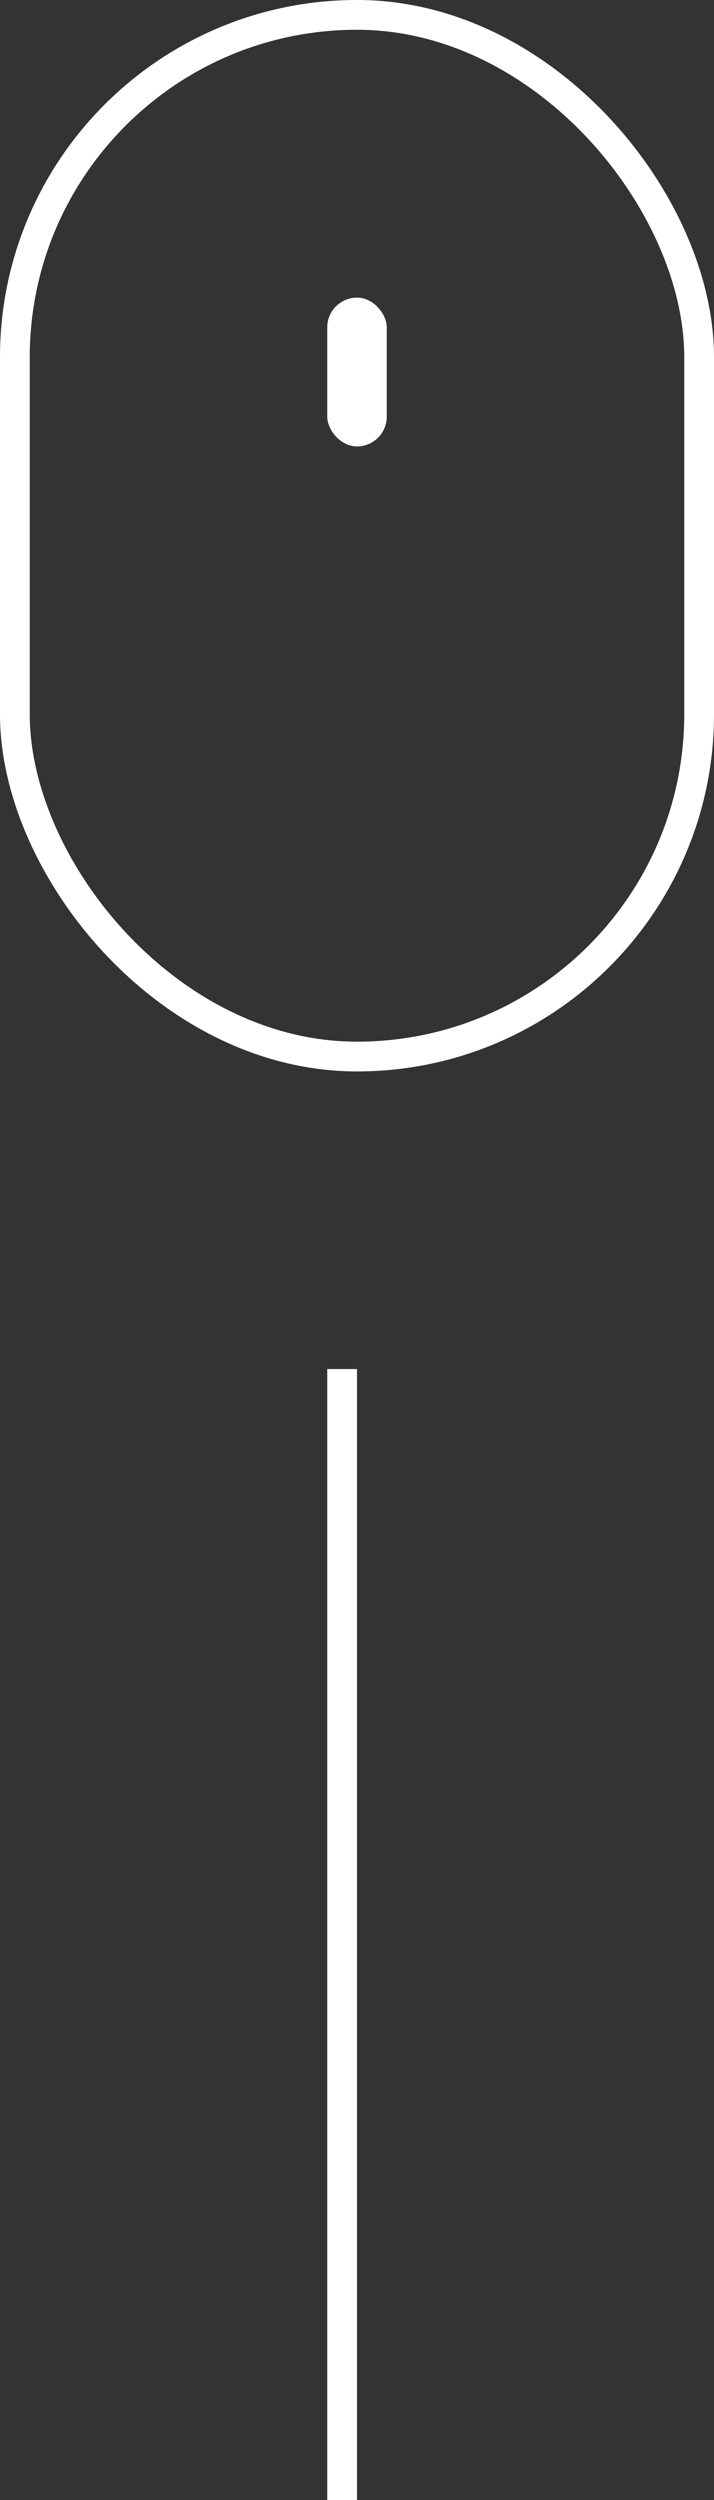 <svg width="24" height="84" viewBox="0 0 24 84" fill="none" xmlns="http://www.w3.org/2000/svg">
<rect x="0" y="0" width="24" height="84" fill="#333333" stroke="none"/>
<rect x="0.5" y="0.5" width="23" height="35" rx="11.5" stroke="white"/>
<rect x="11" y="10" width="2" height="5" rx="1" fill="white"/>
<line x1="11.5" y1="84" x2="11.5" y2="46" stroke="white"/>
</svg>
